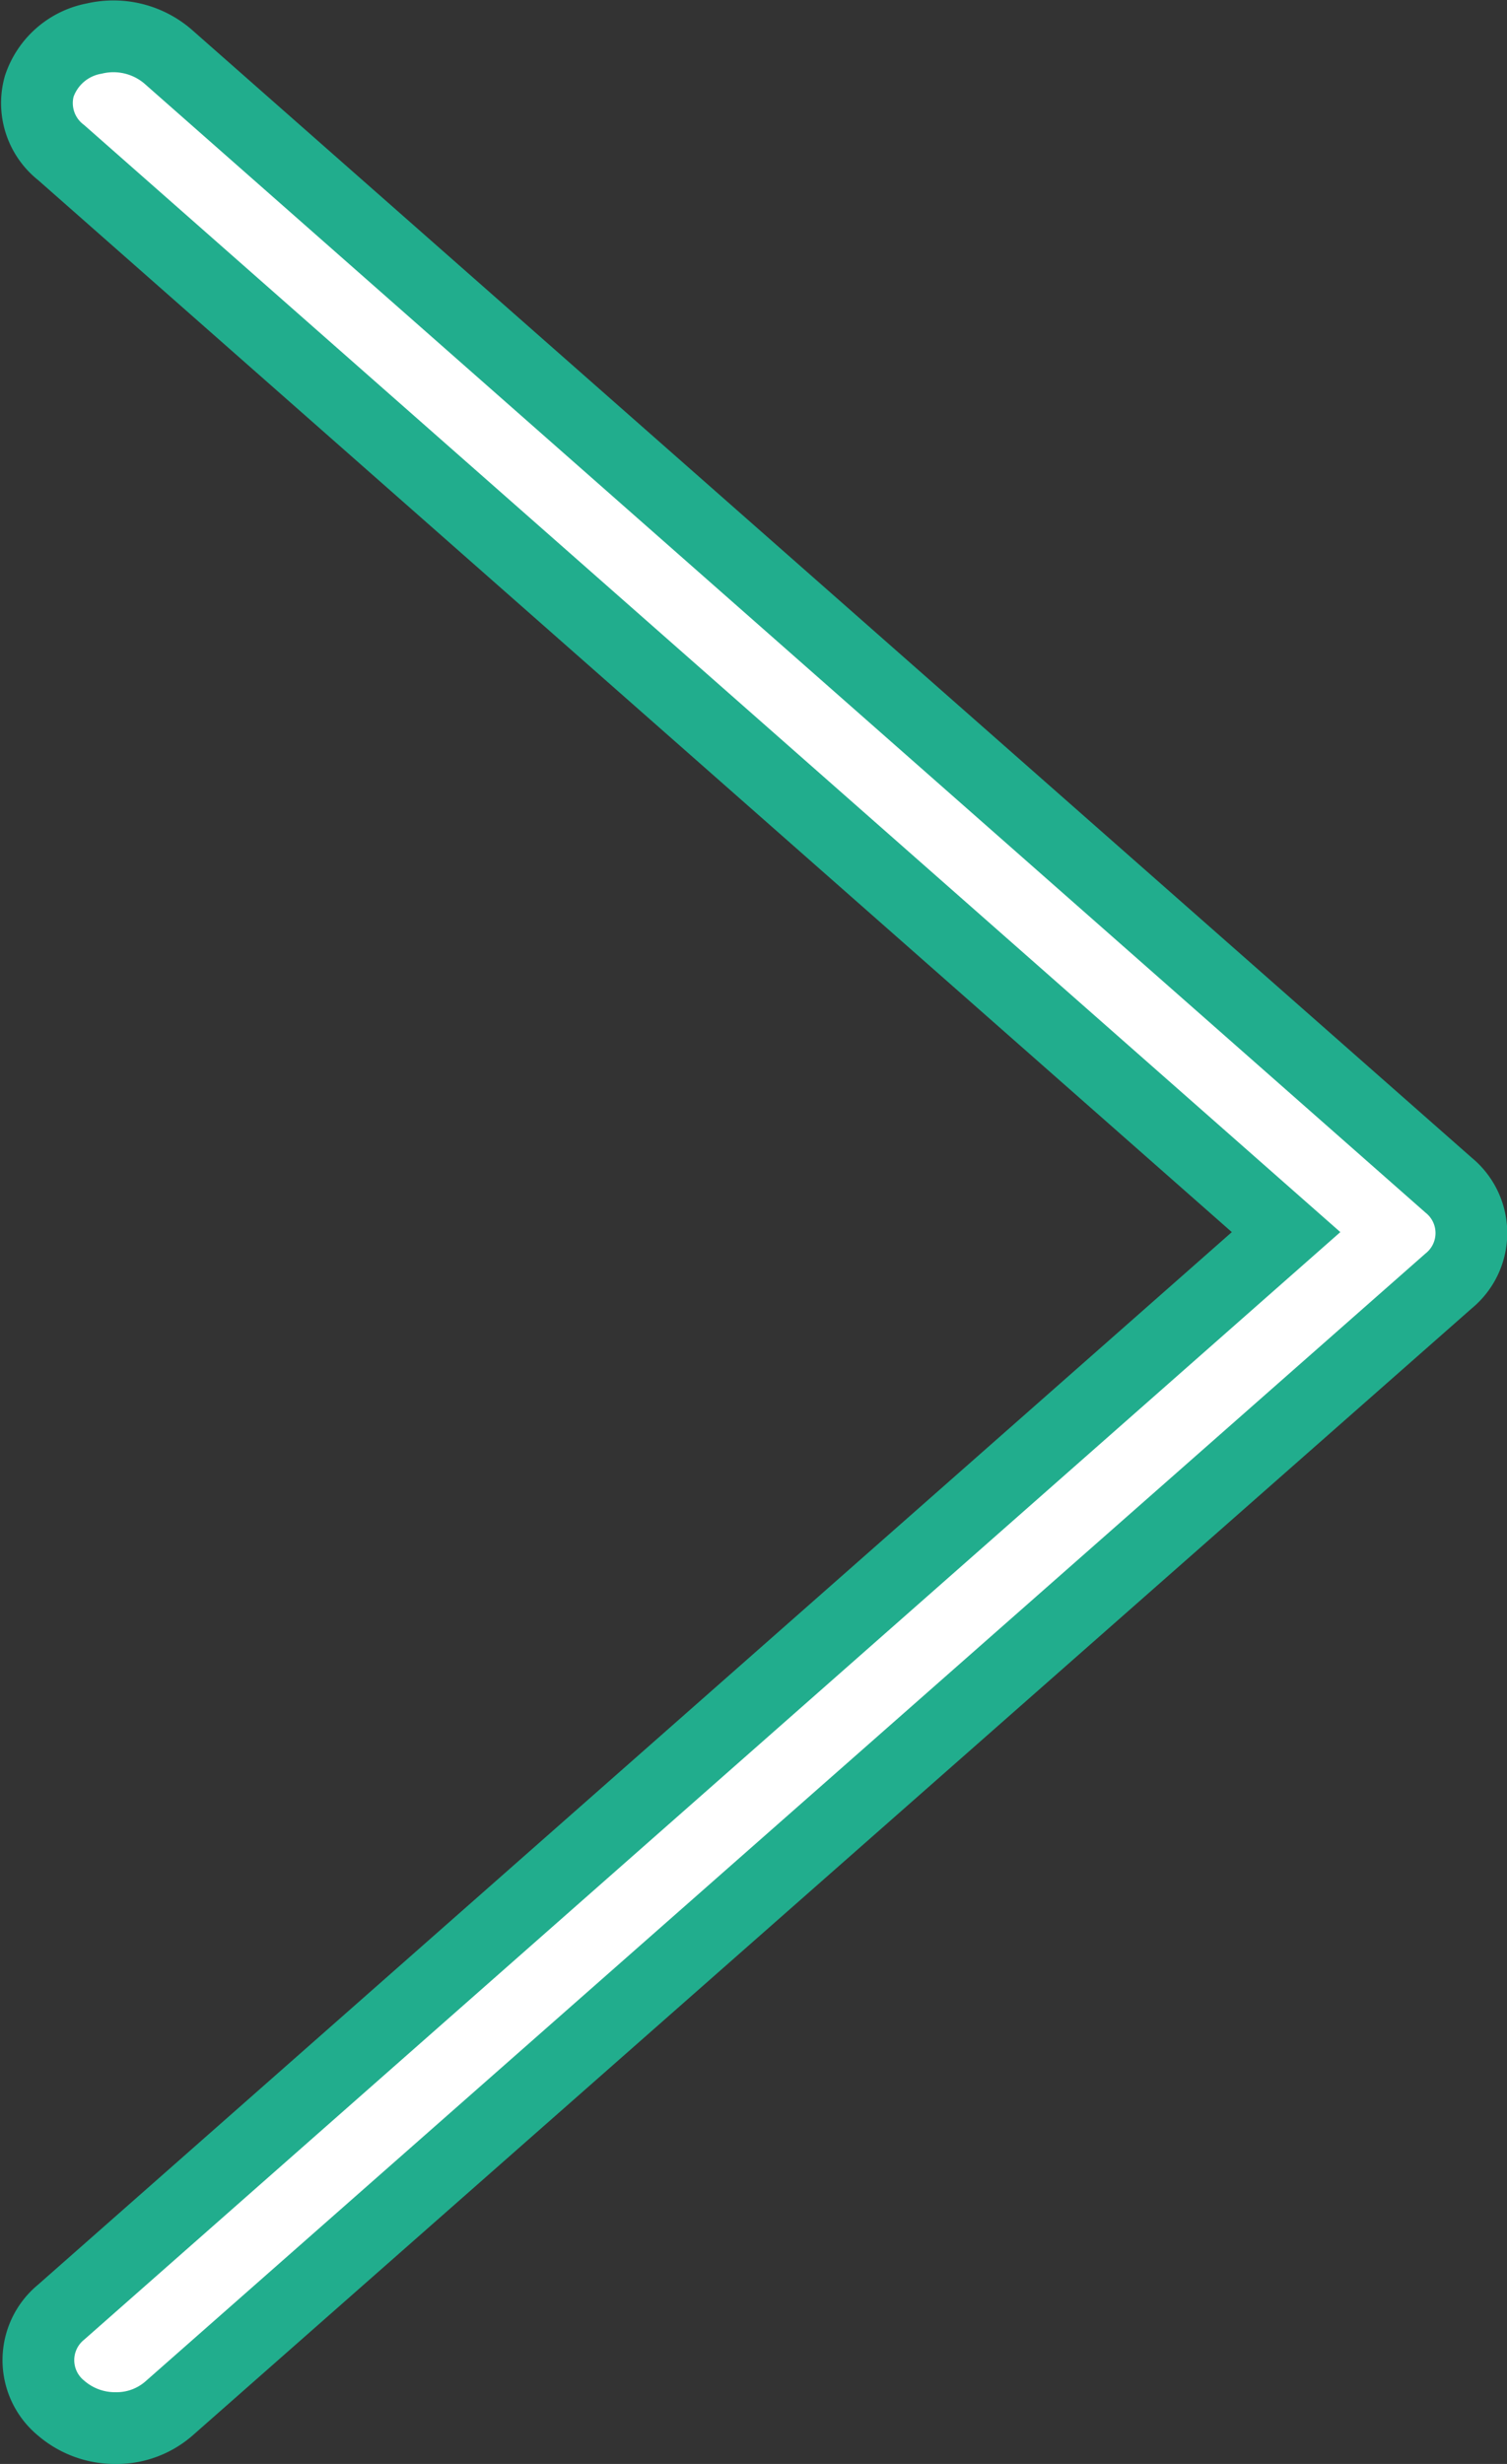 <svg xmlns="http://www.w3.org/2000/svg" width="6.303" height="10.299" viewBox="0 0 6.303 10.299">
  <rect x="0" y="0" width="6.303" height="10.299" fill="#333333" stroke="none"/>
  <g id="noun_Arrow_3134195" transform="translate(-23.37 0.219)">
    <path id="Path_5817" data-name="Path 5817" d="M23.625,9.846a.345.345,0,0,0,.227.084.333.333,0,0,0,.227-.084l5.35-4.711a.258.258,0,0,0,0-.4L24.079.023a.35.35,0,0,0-.314-.081.3.3,0,0,0-.231.2.262.262,0,0,0,.092.277l5.123,4.512L23.625,9.446a.259.259,0,0,0,0,.4Z" transform="translate(0)" fill="#fff" stroke="#21ad8d" stroke-width="0.3"/>
  </g>
</svg>
